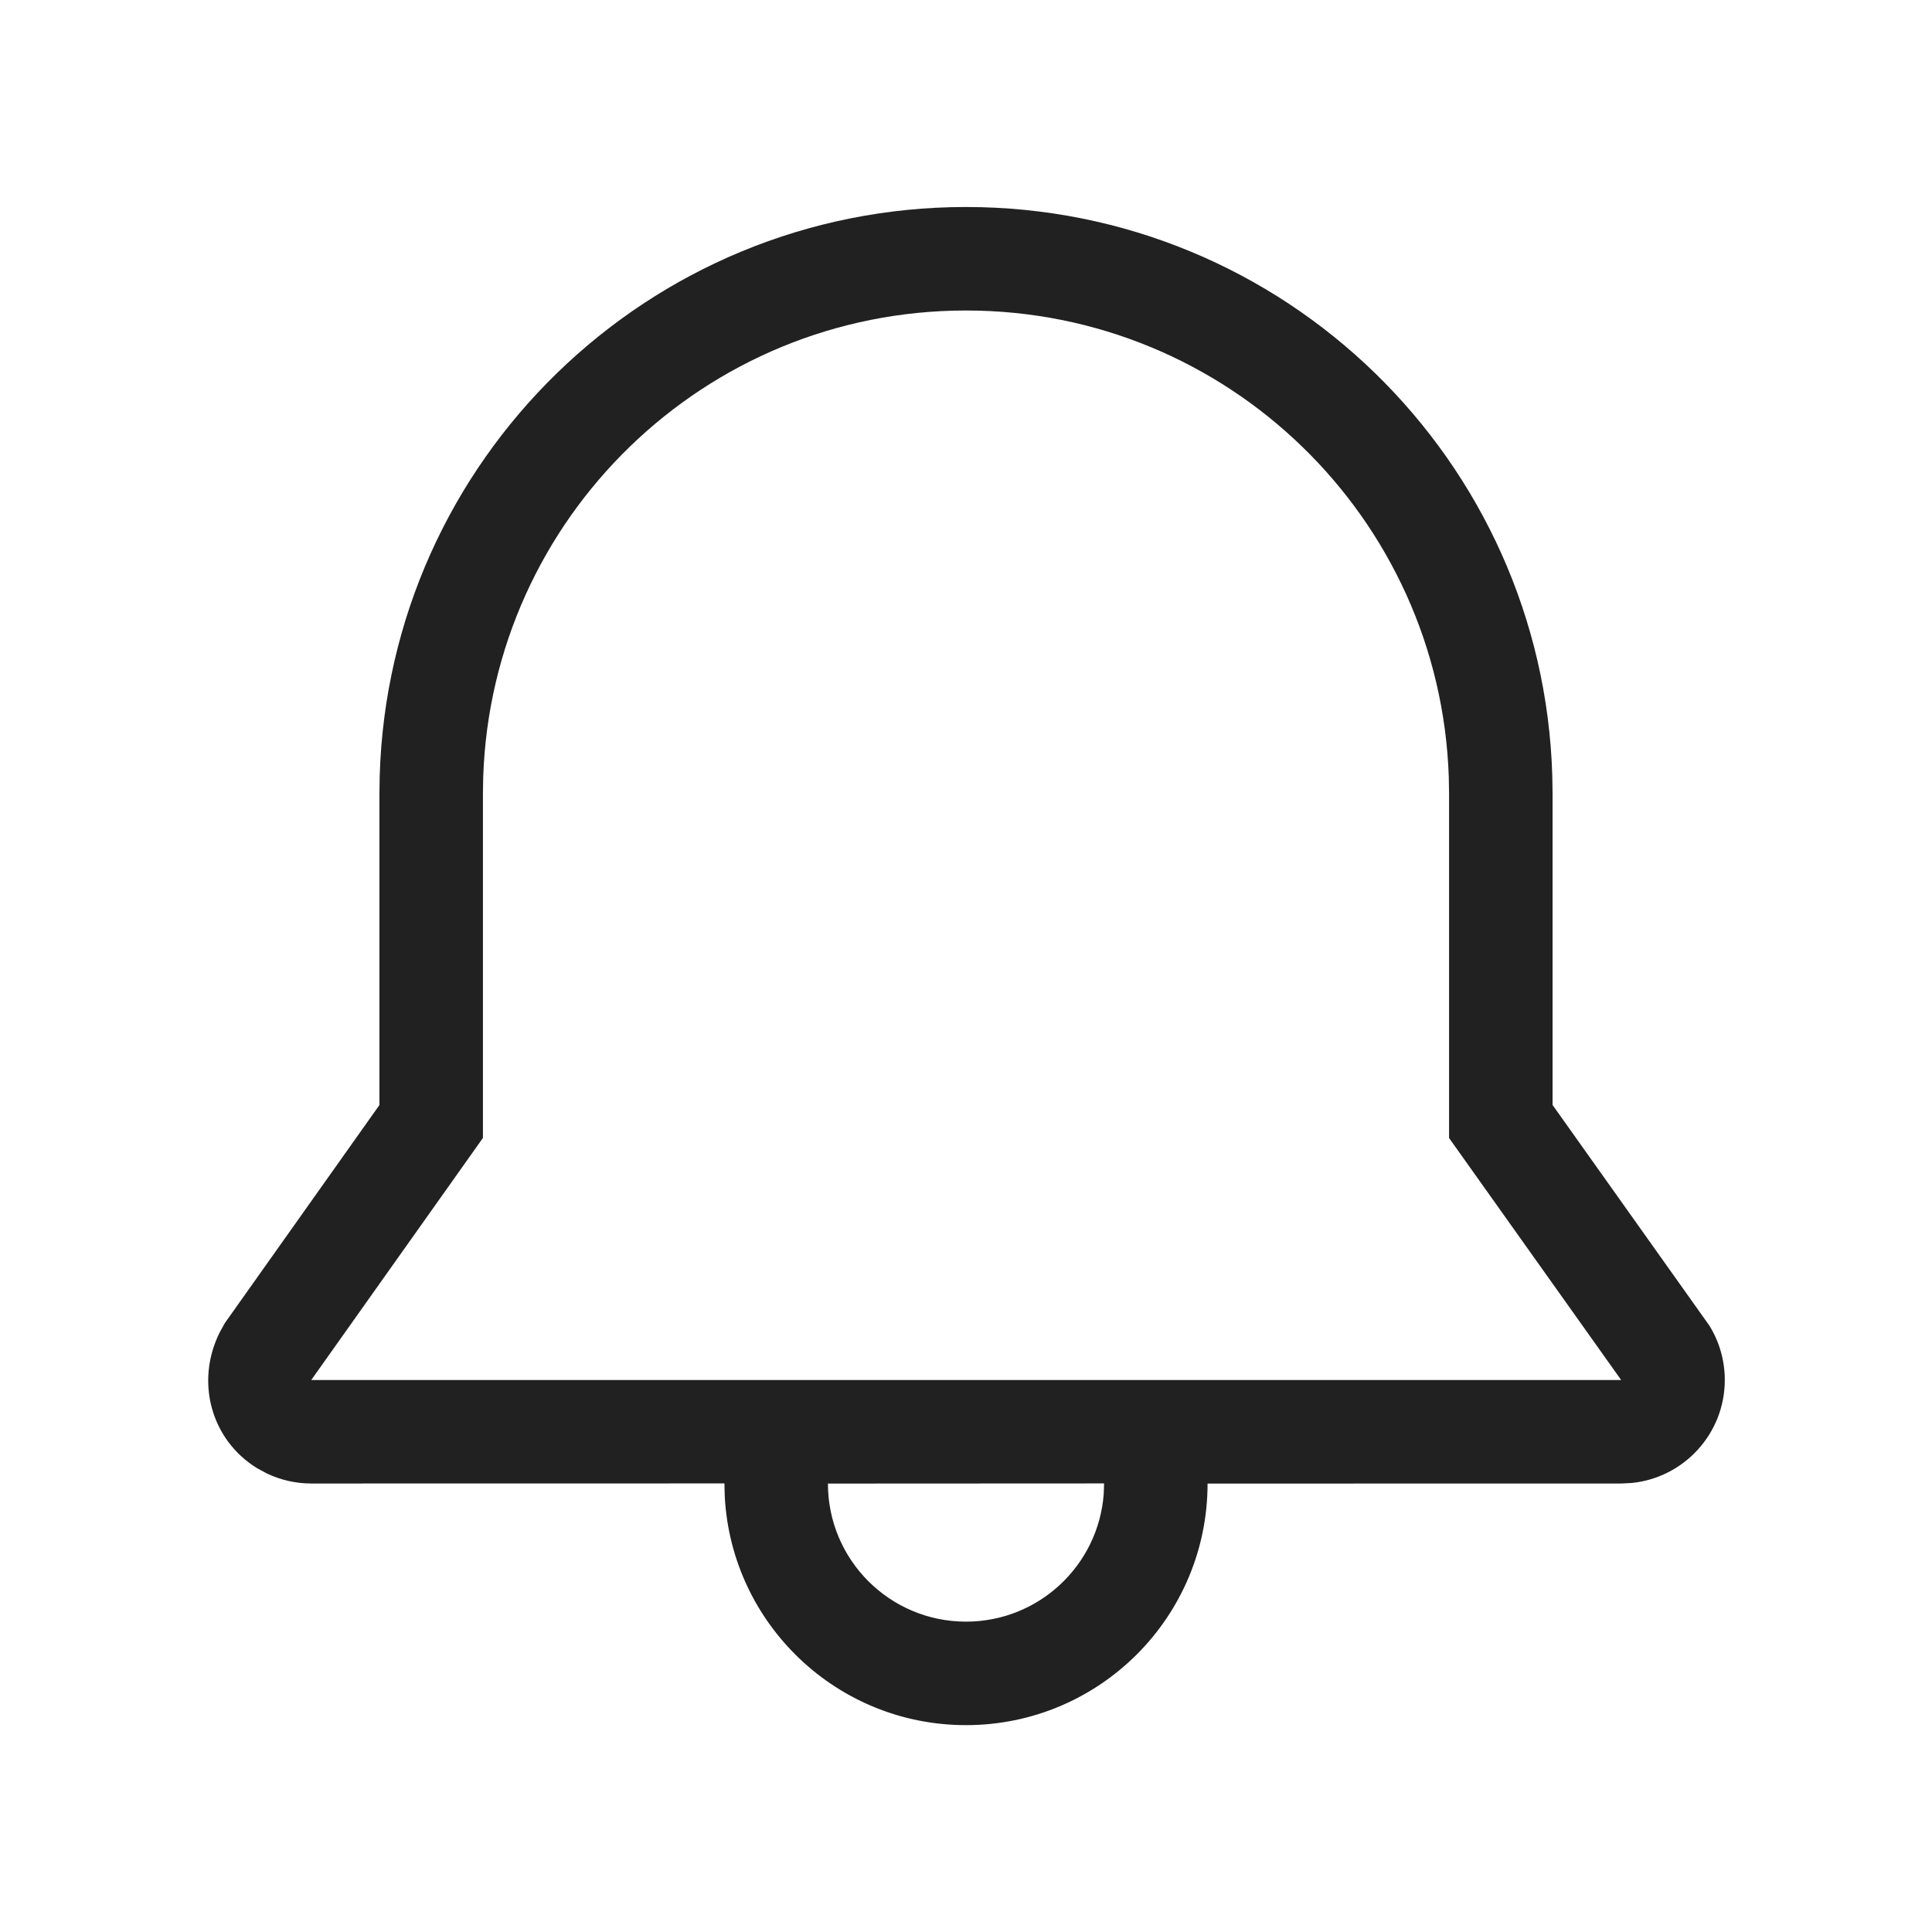 <?xml version="1.0" encoding="UTF-8"?>
<svg width="28px" height="28px" viewBox="0 0 28 28" version="1.1" xmlns="http://www.w3.org/2000/svg" xmlns:xlink="http://www.w3.org/1999/xlink">
    <!-- Generator: Sketch 59.1 (86144) - https://sketch.com -->
    <title>ic_alert_28_regular</title>
    <desc>Created with Sketch.</desc>
    <g id="🔍-Product-Icons" stroke="none" stroke-width="1" fill="none" fill-rule="evenodd">
        <g id="ic_alert_28_regular" fill="#212121" fill-rule="nonzero">
            <path d="M21.001,11.501 L20.997,11.261 C20.87,7.505 17.786,4.5 14,4.5 C10.214,4.5 7.13,7.505 7.003,11.261 L6.999,11.501 L6.999,16.492 L4.511,20 L23.495,20 L21.001,16.493 L21.001,11.501 L20.997,11.261 L21.001,11.501 Z M15.996,21.651 L16.001,21.499 L11.999,21.501 L11.999,21.501 C11.999,22.607 12.895,23.502 14,23.502 C15.055,23.502 15.919,22.686 15.996,21.651 L15.996,21.651 Z M22.501,16.014 L24.773,19.211 C24.92,19.448 24.997,19.721 24.997,20 C24.997,20.779 24.402,21.42 23.642,21.493 L23.497,21.5 L17.501,21.501 L17.501,21.501 C17.501,23.435 15.934,25.002 14,25.002 C12.131,25.002 10.604,23.538 10.504,21.693 L10.499,21.499 L4.511,21.5 C4.288,21.5 4.069,21.45 3.87,21.356 L3.724,21.277 C3.06,20.868 2.826,20.025 3.186,19.306 L3.26,19.173 L5.499,16.015 L5.499,11.501 L5.503,11.246 C5.637,6.669 9.39,3 14,3 C18.61,3 22.363,6.669 22.497,11.246 L22.501,11.501 L22.501,16.014 Z" id="🎨-Color"></path>
        </g>
    </g>
</svg>